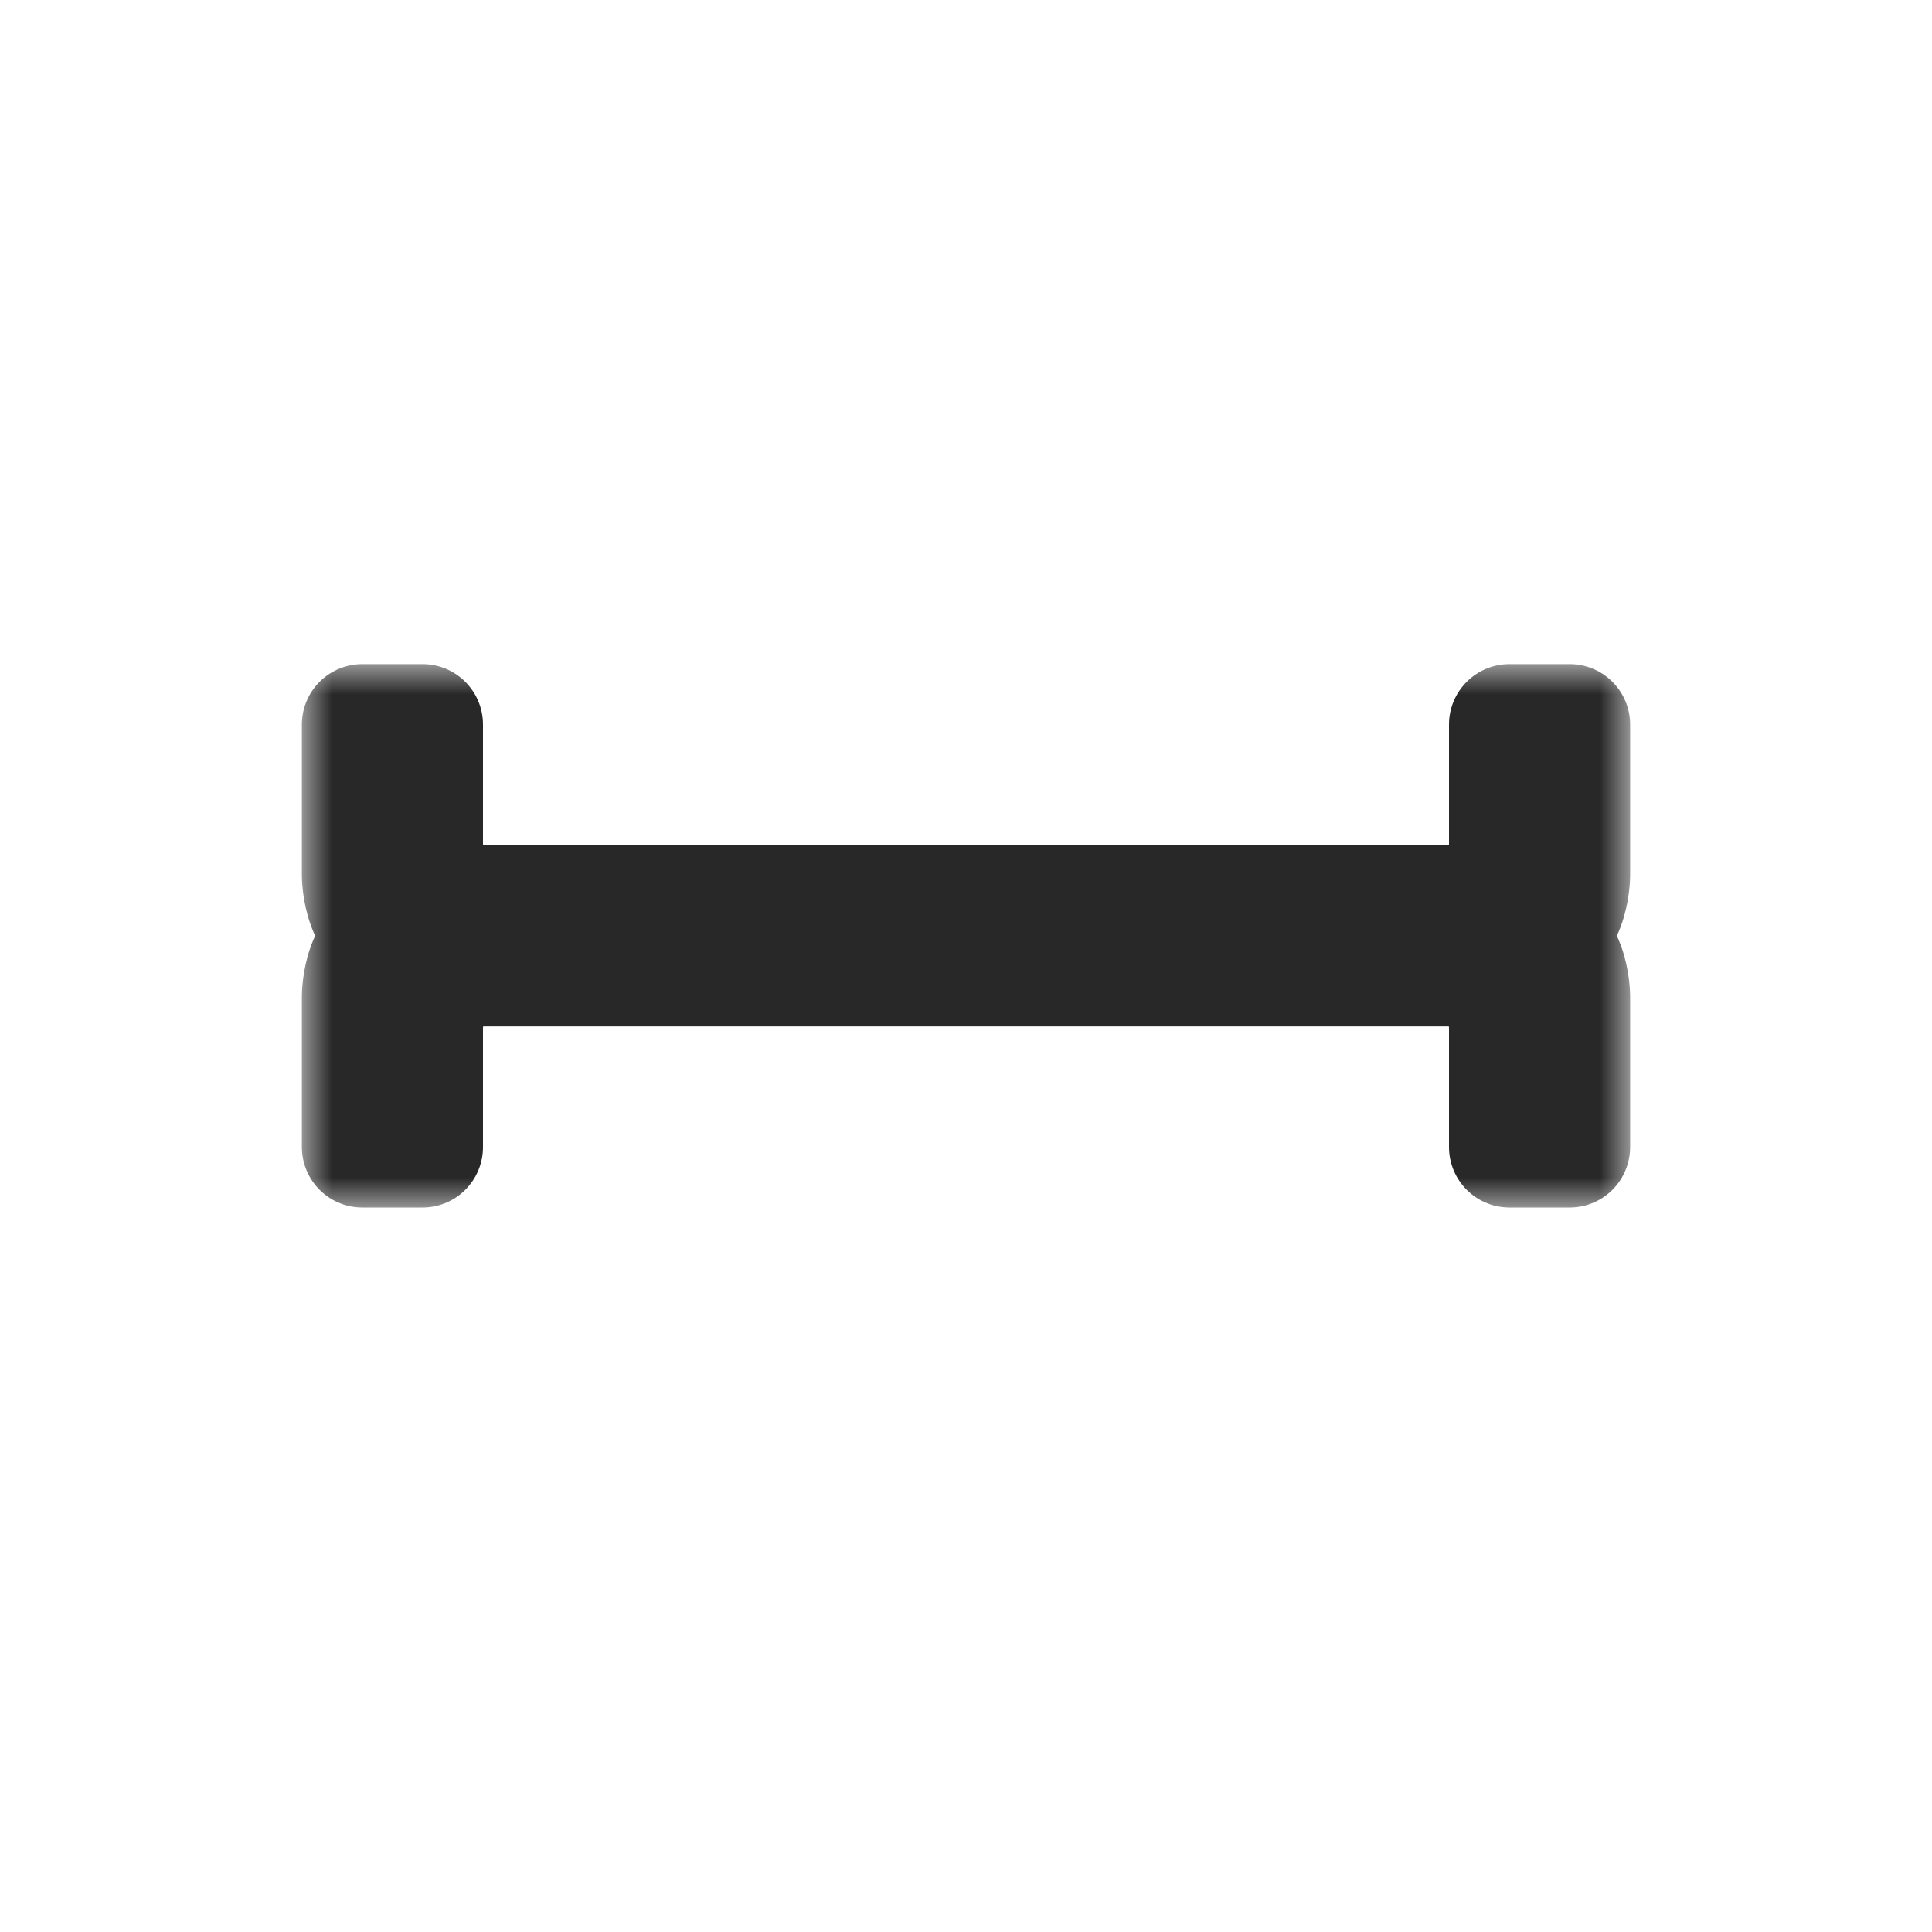 <svg width="32" height="32" viewBox="0 0 32 32" fill="none" xmlns="http://www.w3.org/2000/svg">
<g clip-path="url(#clip0_197_3482)" filter="url(#filter0_d_197_3482)">
<mask id="path-1-outside-1_197_3482" maskUnits="userSpaceOnUse" x="5" y="11" width="22" height="9" fill="black">
<rect fill="white" x="5" y="11" width="22" height="9"/>
<path d="M25 19H26L26 16.5C26 16.5 26 15.5 25.25 15.5C26 15.5 26 14.5 26 14.5L26 12H25L25 14C25 14 25 15 24 15L8 15C7 15 7 14 7 14L7 12L6 12L6 14.5C6 14.5 6 15.5 6.75 15.5C6 15.5 6 16.5 6 16.5L6 19H7V17C7 17 7 16 8 16L24 16C25 16 25 17 25 17L25 19Z"/>
</mask>
<path d="M25 19H26L26 16.5C26 16.5 26 15.5 25.25 15.5C26 15.5 26 14.5 26 14.5L26 12H25L25 14C25 14 25 15 24 15L8 15C7 15 7 14 7 14L7 12L6 12L6 14.5C6 14.5 6 15.5 6.75 15.5C6 15.5 6 16.5 6 16.5L6 19H7V17C7 17 7 16 8 16L24 16C25 16 25 17 25 17L25 19Z" fill="#D4BE98"/>
<path d="M25 19H26L26 16.5C26 16.5 26 15.5 25.25 15.5C26 15.5 26 14.5 26 14.5L26 12H25L25 14C25 14 25 15 24 15L8 15C7 15 7 14 7 14L7 12L6 12L6 14.5C6 14.5 6 15.5 6.75 15.5C6 15.5 6 16.5 6 16.5L6 19H7V17C7 17 7 16 8 16L24 16C25 16 25 17 25 17L25 19Z" stroke="#282828" stroke-width="2" stroke-linejoin="round" mask="url(#path-1-outside-1_197_3482)"/>
</g>
<defs>
<filter id="filter0_d_197_3482" x="-2" y="-2" width="36" height="36" filterUnits="userSpaceOnUse" color-interpolation-filters="sRGB">
<feFlood flood-opacity="0" result="BackgroundImageFix"/>
<feColorMatrix in="SourceAlpha" type="matrix" values="0 0 0 0 0 0 0 0 0 0 0 0 0 0 0 0 0 0 127 0" result="hardAlpha"/>
<feOffset/>
<feGaussianBlur stdDeviation="1"/>
<feColorMatrix type="matrix" values="0 0 0 0 0 0 0 0 0 0 0 0 0 0 0 0 0 0 0.2 0"/>
<feBlend mode="normal" in2="BackgroundImageFix" result="effect1_dropShadow_197_3482"/>
<feBlend mode="normal" in="SourceGraphic" in2="effect1_dropShadow_197_3482" result="shape"/>
</filter>
<clipPath id="clip0_197_3482">
<rect width="32" height="32" fill="white"/>
</clipPath>
</defs>
</svg>
